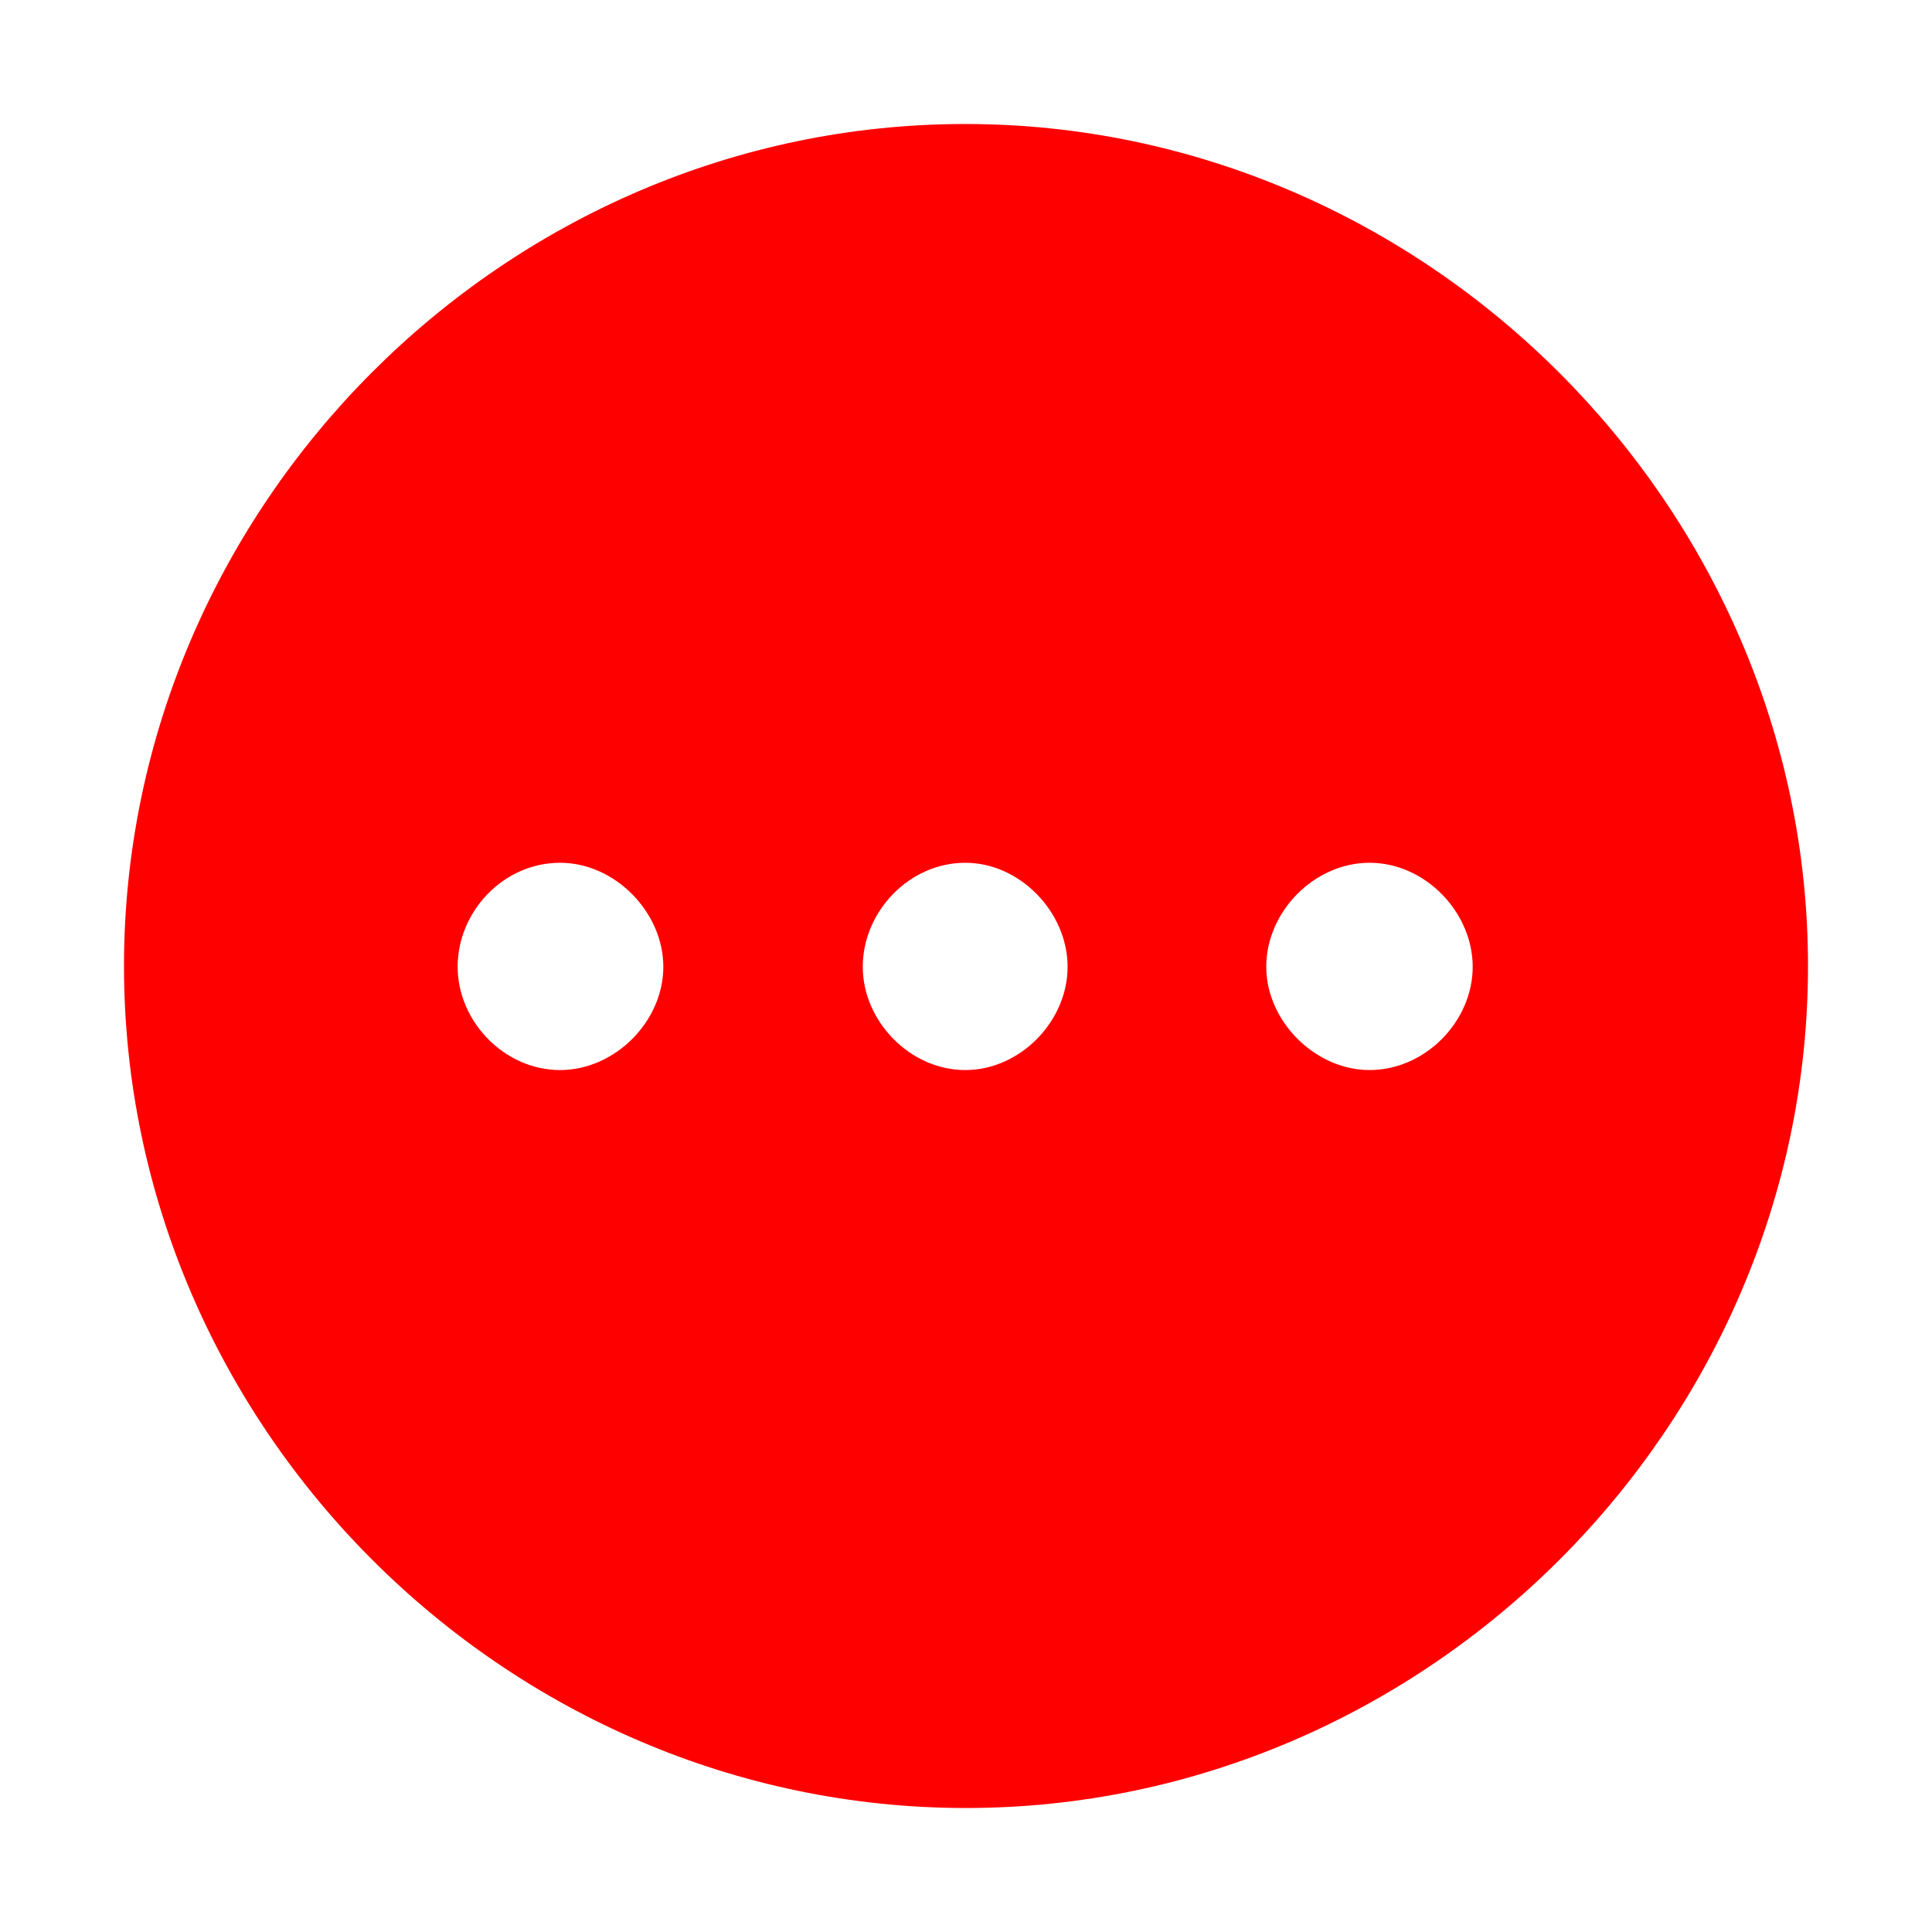 <!DOCTYPE svg PUBLIC "-//W3C//DTD SVG 1.1//EN" "http://www.w3.org/Graphics/SVG/1.1/DTD/svg11.dtd">
<!-- Uploaded to: SVG Repo, www.svgrepo.com, Transformed by: SVG Repo Mixer Tools -->
<svg fill="#ff0000" width="800px" height="800px" viewBox="0 0 56 56" xmlns="http://www.w3.org/2000/svg" stroke="#ff0000">
<g id="SVGRepo_bgCarrier" stroke-width="0"/>
<g id="SVGRepo_tracerCarrier" stroke-linecap="round" stroke-linejoin="round"/>
<g id="SVGRepo_iconCarrier">
<path d="M 28 51.906 C 41.055 51.906 51.906 41.078 51.906 28 C 51.906 14.945 41.031 4.094 27.977 4.094 C 14.898 4.094 4.094 14.945 4.094 28 C 4.094 41.078 14.922 51.906 28 51.906 Z M 19.727 28.023 C 19.727 29.875 18.109 31.516 16.234 31.516 C 14.336 31.516 12.765 29.875 12.765 28.023 C 12.765 26.148 14.312 24.508 16.234 24.508 C 18.109 24.508 19.727 26.172 19.727 28.023 Z M 31.445 28.023 C 31.445 29.875 29.851 31.516 27.977 31.516 C 26.101 31.516 24.508 29.875 24.508 28.023 C 24.508 26.148 26.078 24.508 27.977 24.508 C 29.851 24.508 31.445 26.172 31.445 28.023 Z M 43.187 28.023 C 43.187 29.875 41.594 31.516 39.695 31.516 C 37.844 31.516 36.203 29.875 36.203 28.023 C 36.203 26.148 37.82 24.508 39.695 24.508 C 41.594 24.508 43.187 26.172 43.187 28.023 Z"/>
</g>
</svg>